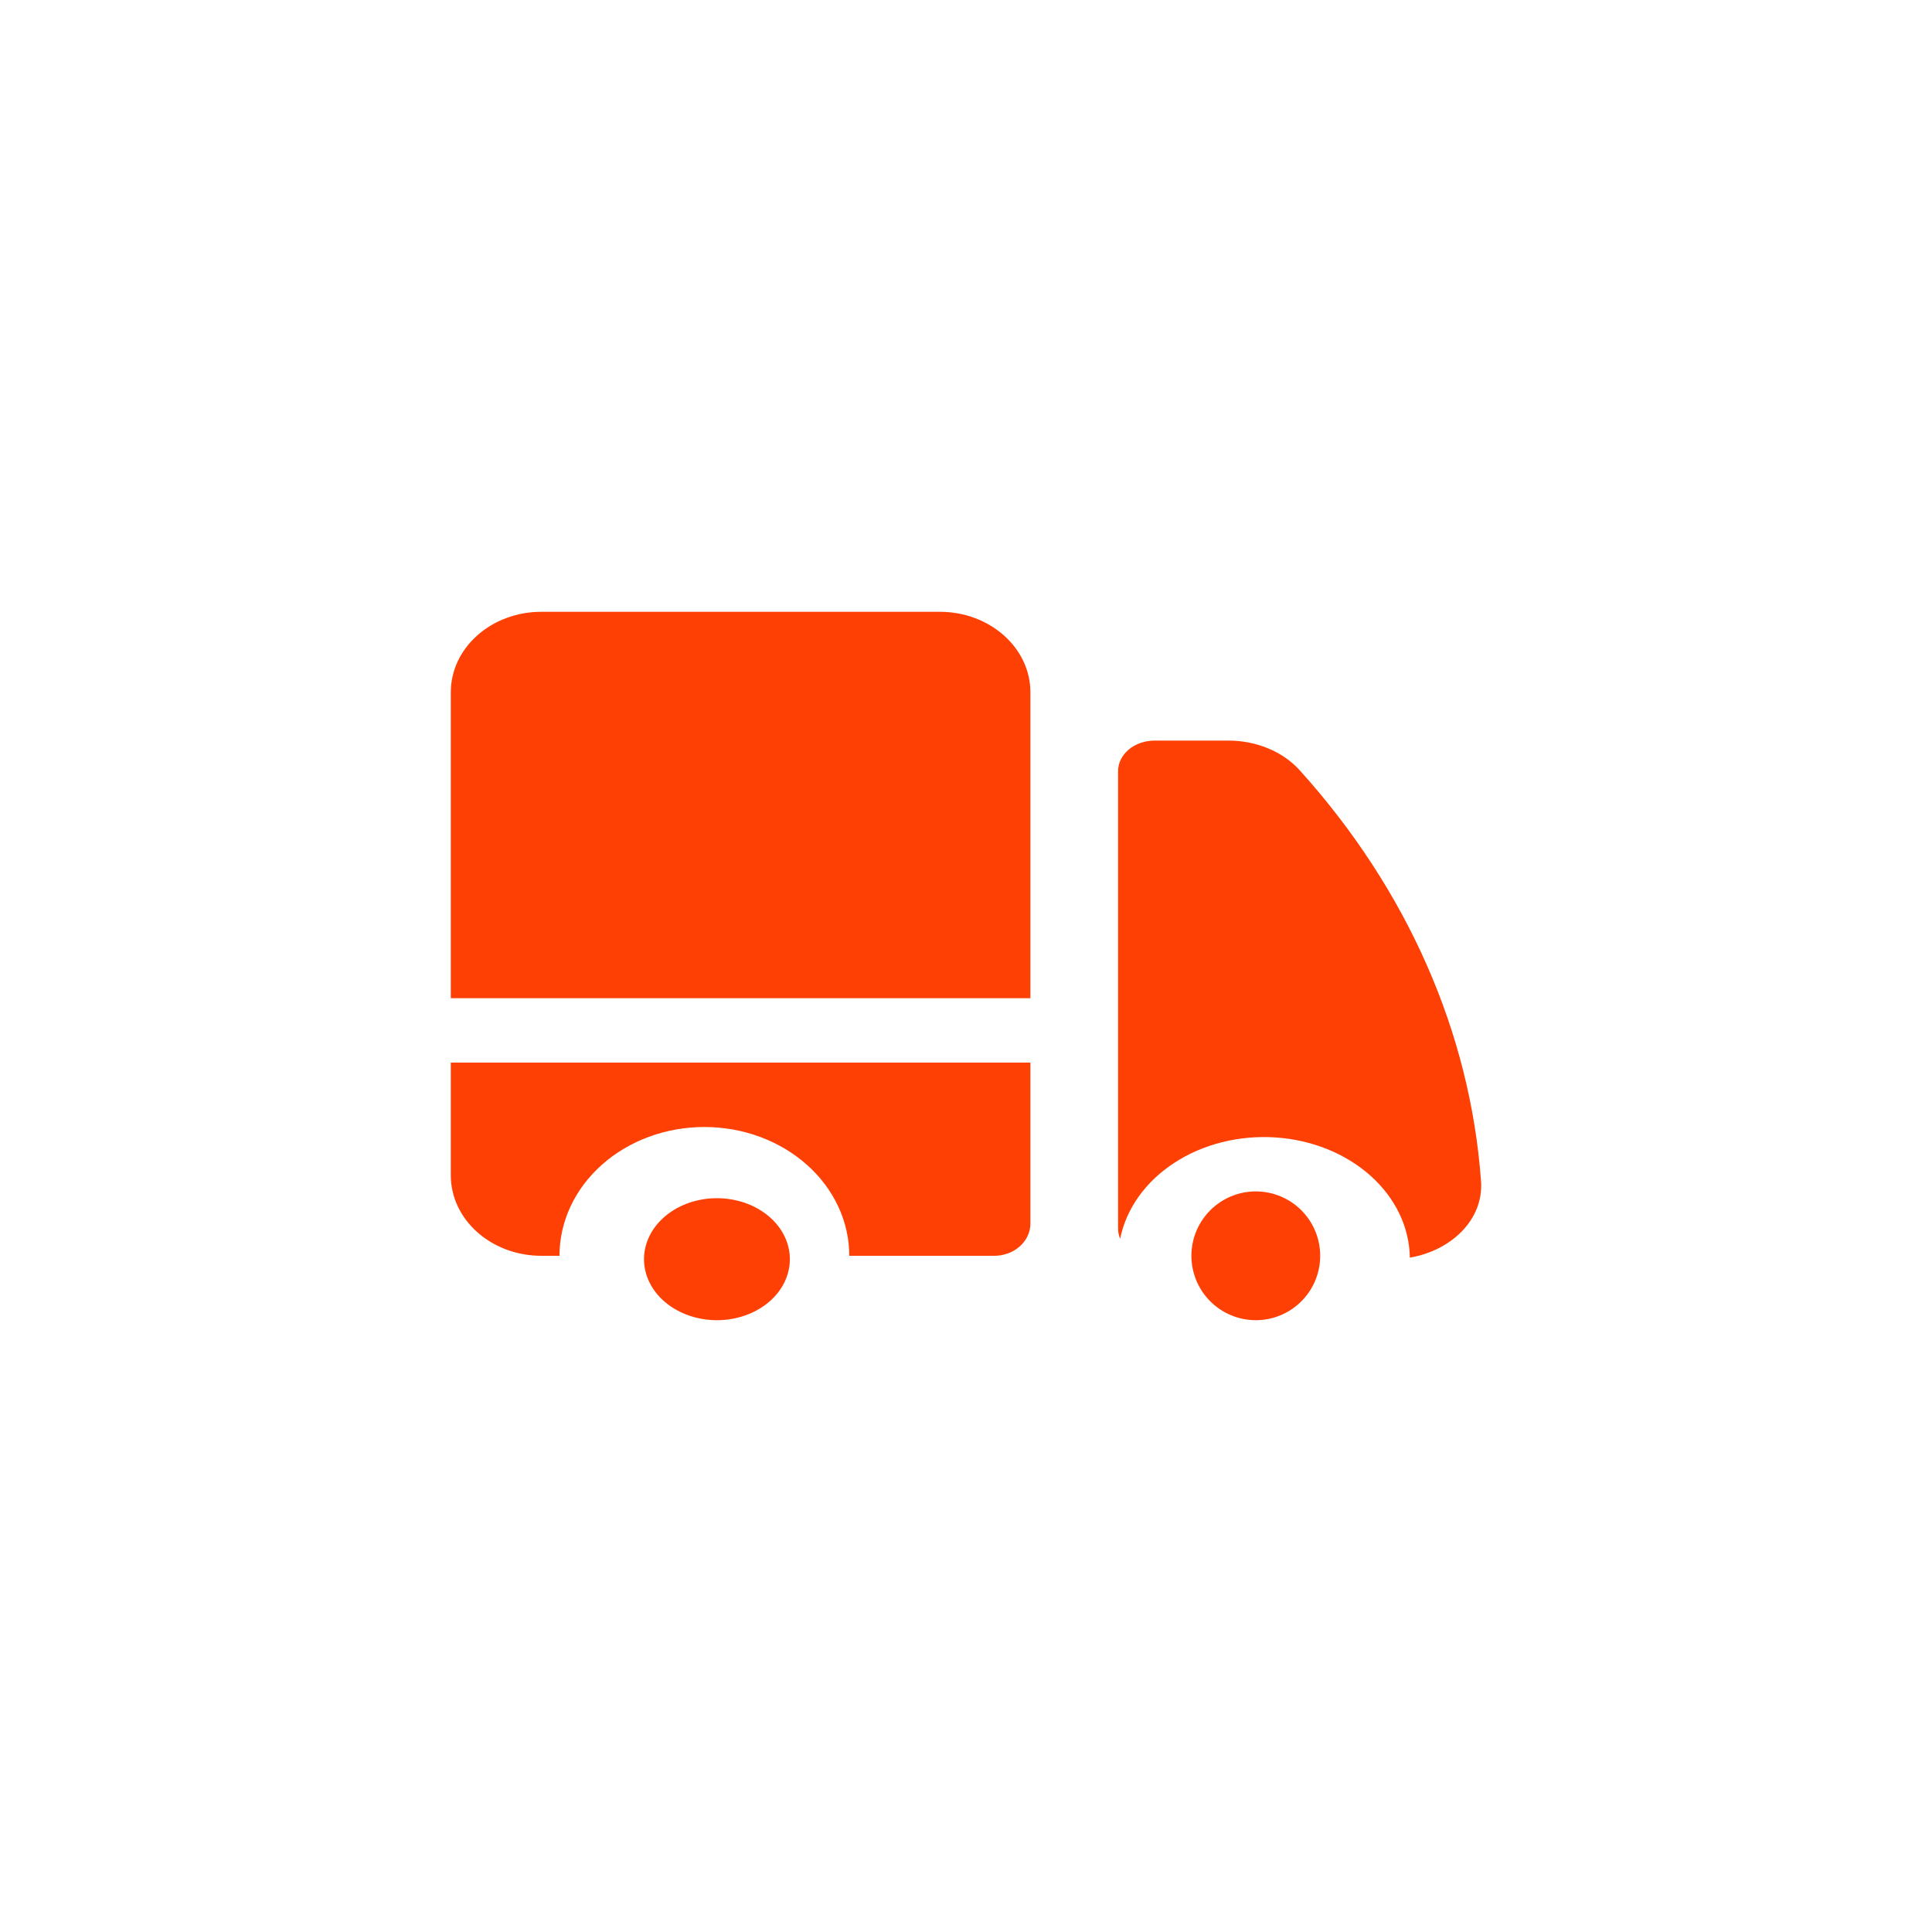 <svg width="60" height="60" viewBox="0 0 60 60" fill="none" xmlns="http://www.w3.org/2000/svg">
<path d="M16.812 19C15.258 19 14 20.12 14 21.5V31H32V21.5C32 20.119 30.74 19 29.188 19H16.812ZM32 33H14V36.5C14 37.88 15.26 39 16.812 39H17.375C17.375 37.939 17.849 36.922 18.693 36.172C19.537 35.421 20.681 35 21.875 35C23.069 35 24.213 35.421 25.057 36.172C25.901 36.922 26.375 37.939 26.375 39H30.875C31.173 39 31.459 38.895 31.671 38.707C31.881 38.52 32 38.265 32 38V33Z" fill="#FF4004"/>
<path d="M24.53 39.105C24.53 38.603 24.292 38.121 23.867 37.766C23.442 37.41 22.866 37.211 22.265 37.211C21.664 37.211 21.088 37.41 20.663 37.766C20.239 38.121 20 38.603 20 39.105C20 39.608 20.239 40.09 20.663 40.445C21.088 40.8 21.664 41 22.265 41C22.866 41 23.442 40.8 23.867 40.445C24.292 40.09 24.53 39.608 24.53 39.105ZM35.856 23C35.556 23 35.267 23.1 35.055 23.277C34.843 23.455 34.723 23.696 34.723 23.947V38.158C34.723 38.268 34.746 38.373 34.787 38.471C34.975 37.538 35.574 36.697 36.466 36.115C37.358 35.532 38.478 35.25 39.606 35.324C40.734 35.397 41.788 35.821 42.561 36.512C43.335 37.203 43.771 38.111 43.784 39.057C45.072 38.836 46.082 37.876 45.995 36.679C45.657 32.053 43.697 27.614 40.359 23.916C40.099 23.63 39.763 23.398 39.378 23.239C38.993 23.08 38.569 22.998 38.139 23H35.856Z" fill="#FF4004"/>
<path d="M41 39C41 38.47 40.789 37.961 40.414 37.586C40.039 37.211 39.53 37 39 37C38.47 37 37.961 37.211 37.586 37.586C37.211 37.961 37 38.47 37 39C37 39.53 37.211 40.039 37.586 40.414C37.961 40.789 38.47 41 39 41C39.53 41 40.039 40.789 40.414 40.414C40.789 40.039 41 39.53 41 39Z" fill="#FF4004"/>
</svg>

